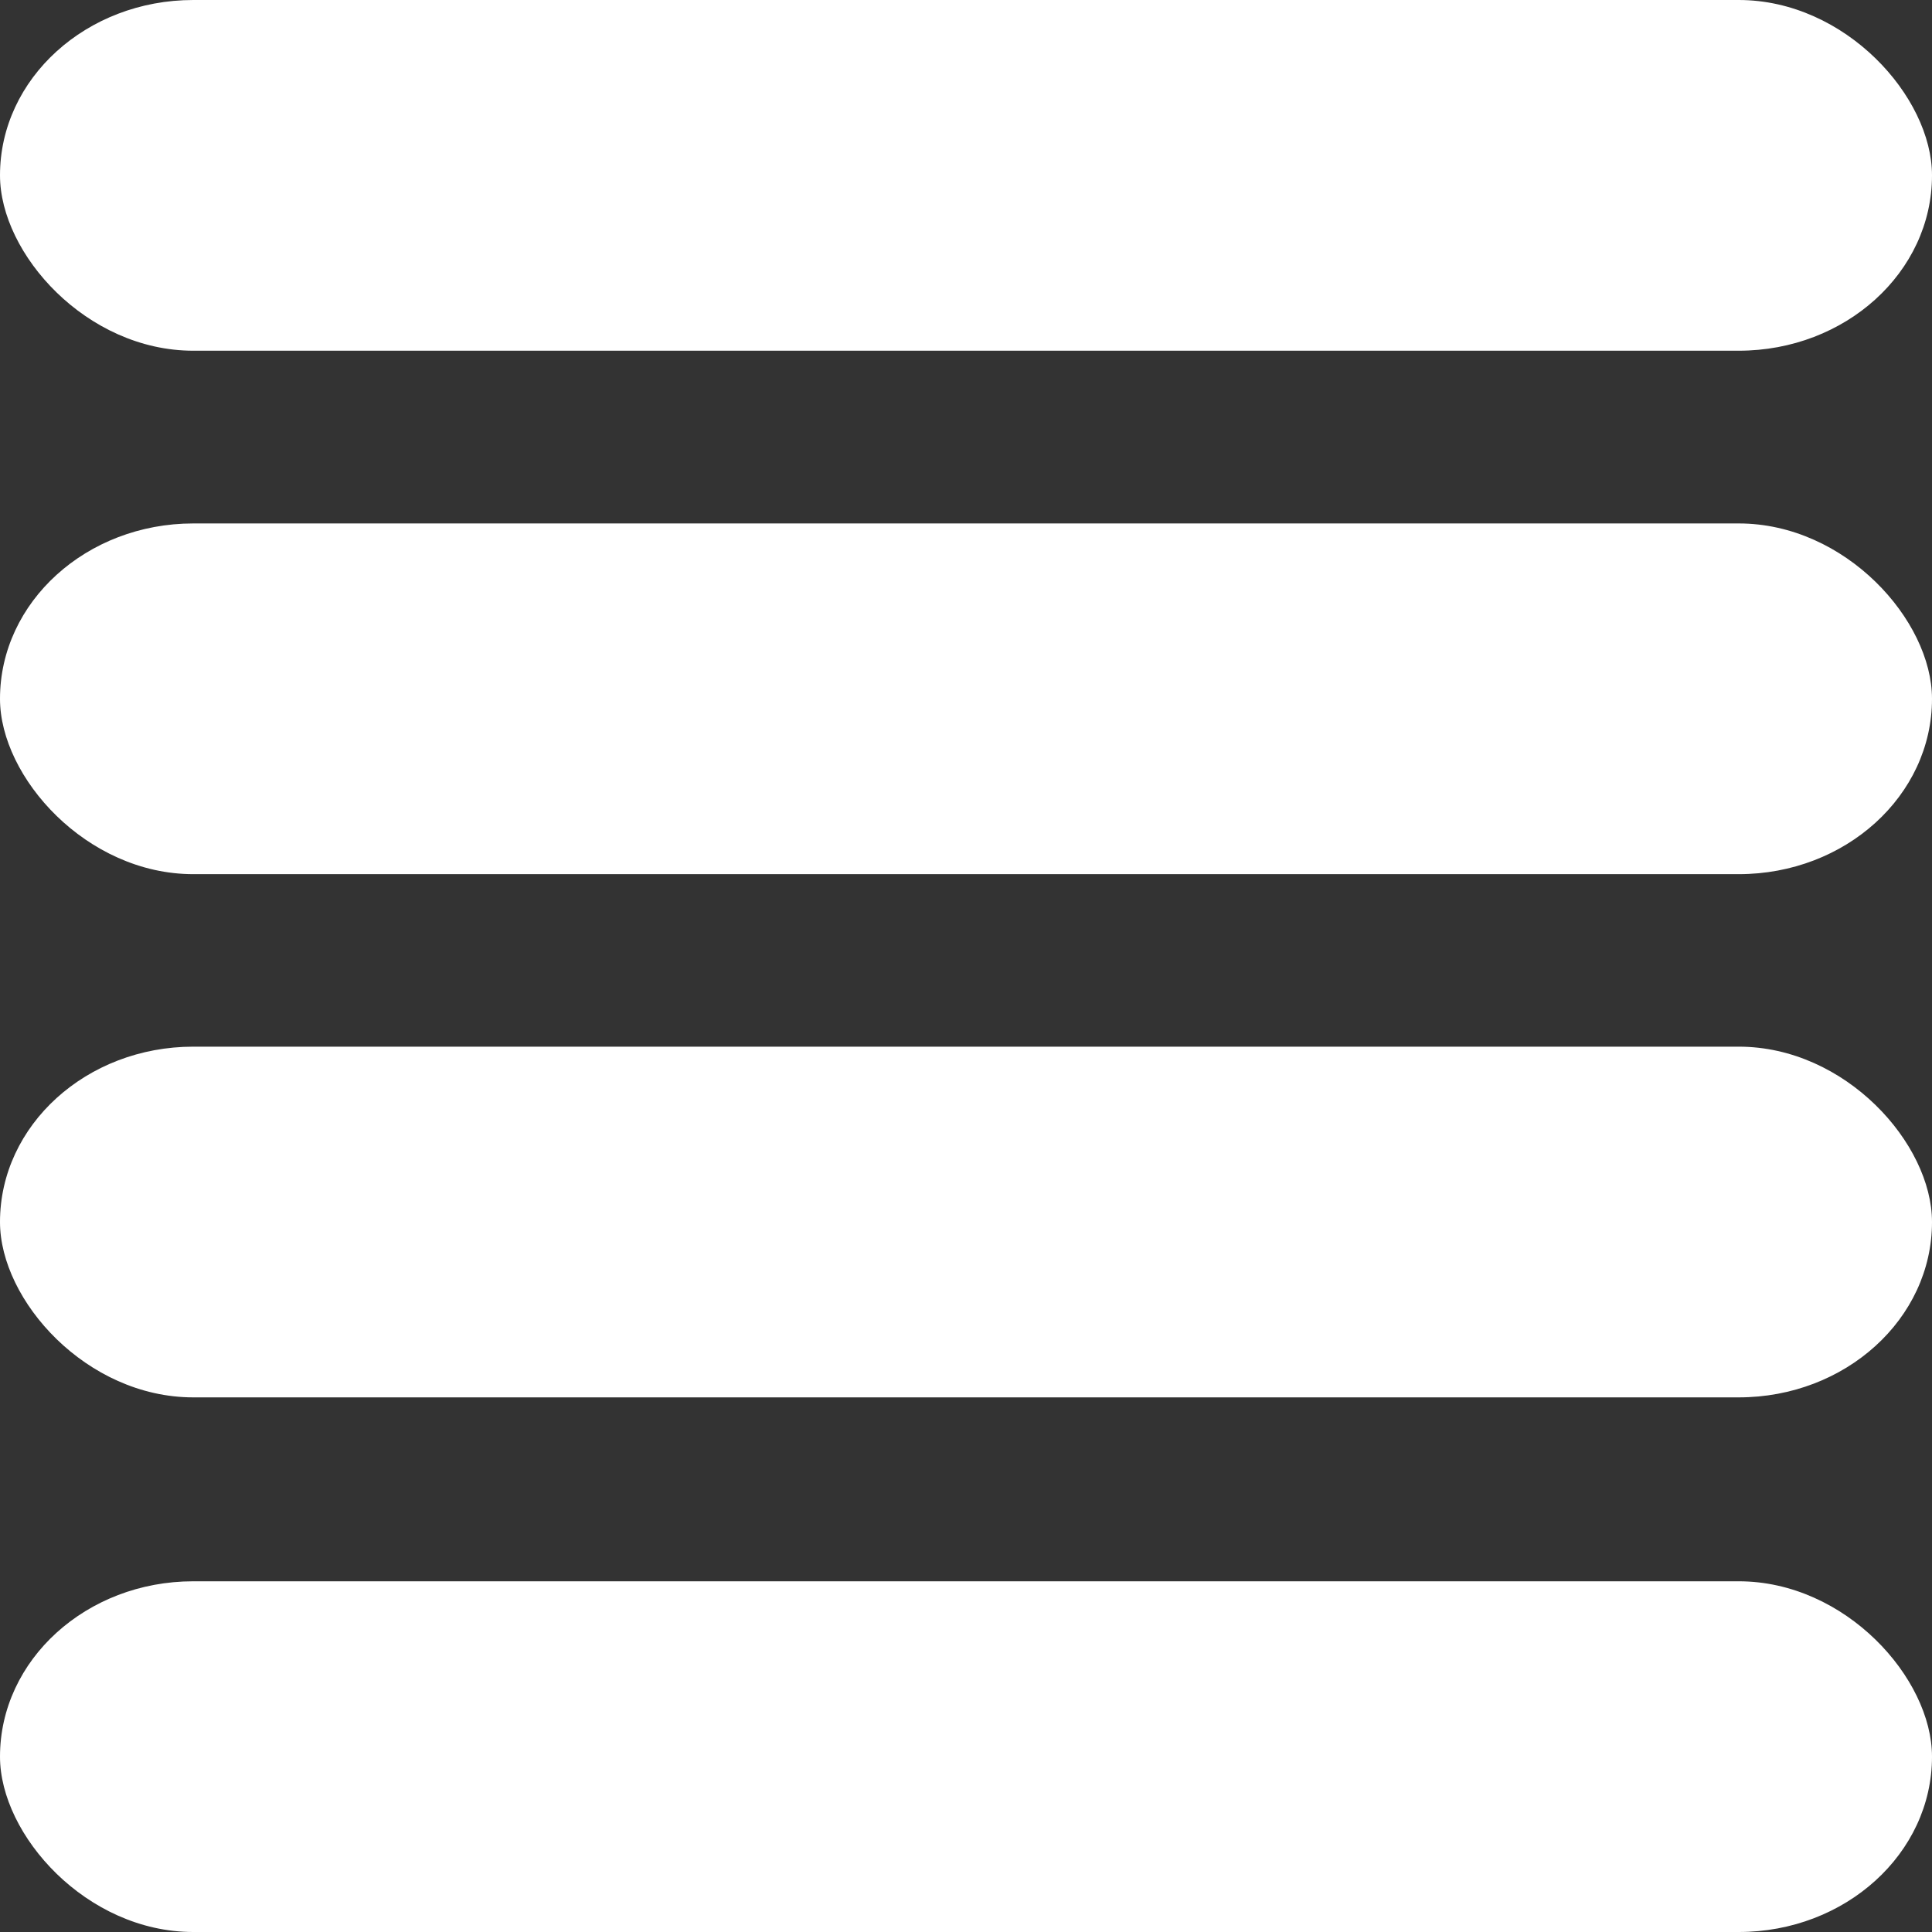 <?xml version="1.0" encoding="UTF-8" standalone="no"?>
<svg
   xmlns:dc="http://purl.org/dc/elements/1.1/"
   xmlns:cc="http://creativecommons.org/ns#"
   xmlns:rdf="http://www.w3.org/1999/02/22-rdf-syntax-ns#"
   xmlns:svg="http://www.w3.org/2000/svg"
   xmlns="http://www.w3.org/2000/svg"
   id="svg4796"
   version="1.1"
   viewBox="0 0 8.467 8.467"
   height="32"
   width="32">
  <rect x="0" y="0" width="8.467" height="8.467" fill="#333333" stroke="none"/>
  <defs
     id="defs4790" />
  <g
     transform="translate(0,-288.533)"
     id="layer1">
    <rect
       ry="0.769"
       rx="0.847"
       y="288.533"
       x="0"
       height="1.537"
       width="8.467"
       id="rect5341"
       style="opacity:1;fill:#ffffff;fill-opacity:1;stroke:none;stroke-width:1.217;stroke-linecap:round;stroke-linejoin:round;stroke-miterlimit:4;stroke-dasharray:none;stroke-dashoffset:0;stroke-opacity:1;paint-order:fill markers stroke" />
    <rect
       ry="0.769"
       rx="0.847"
       y="290.827"
       x="0"
       height="1.537"
       width="8.467"
       id="rect5341-4"
       style="opacity:1;fill:#ffffff;fill-opacity:1;stroke:none;stroke-width:1.217;stroke-linecap:round;stroke-linejoin:round;stroke-miterlimit:4;stroke-dasharray:none;stroke-dashoffset:0;stroke-opacity:1;paint-order:fill markers stroke" />
    <rect
       ry="0.769"
       rx="0.847"
       y="293.12"
       x="0"
       height="1.537"
       width="8.467"
       id="rect5341-4-5"
       style="opacity:1;fill:#ffffff;fill-opacity:1;stroke:none;stroke-width:1.217;stroke-linecap:round;stroke-linejoin:round;stroke-miterlimit:4;stroke-dasharray:none;stroke-dashoffset:0;stroke-opacity:1;paint-order:fill markers stroke" />
    <rect
       ry="0.769"
       rx="0.847"
       y="295.463"
       x="0"
       height="1.537"
       width="8.467"
       id="rect5341-4-5-3"
       style="opacity:1;fill:#ffffff;fill-opacity:1;stroke:none;stroke-width:1.217;stroke-linecap:round;stroke-linejoin:round;stroke-miterlimit:4;stroke-dasharray:none;stroke-dashoffset:0;stroke-opacity:1;paint-order:fill markers stroke" />
  </g>
</svg>
